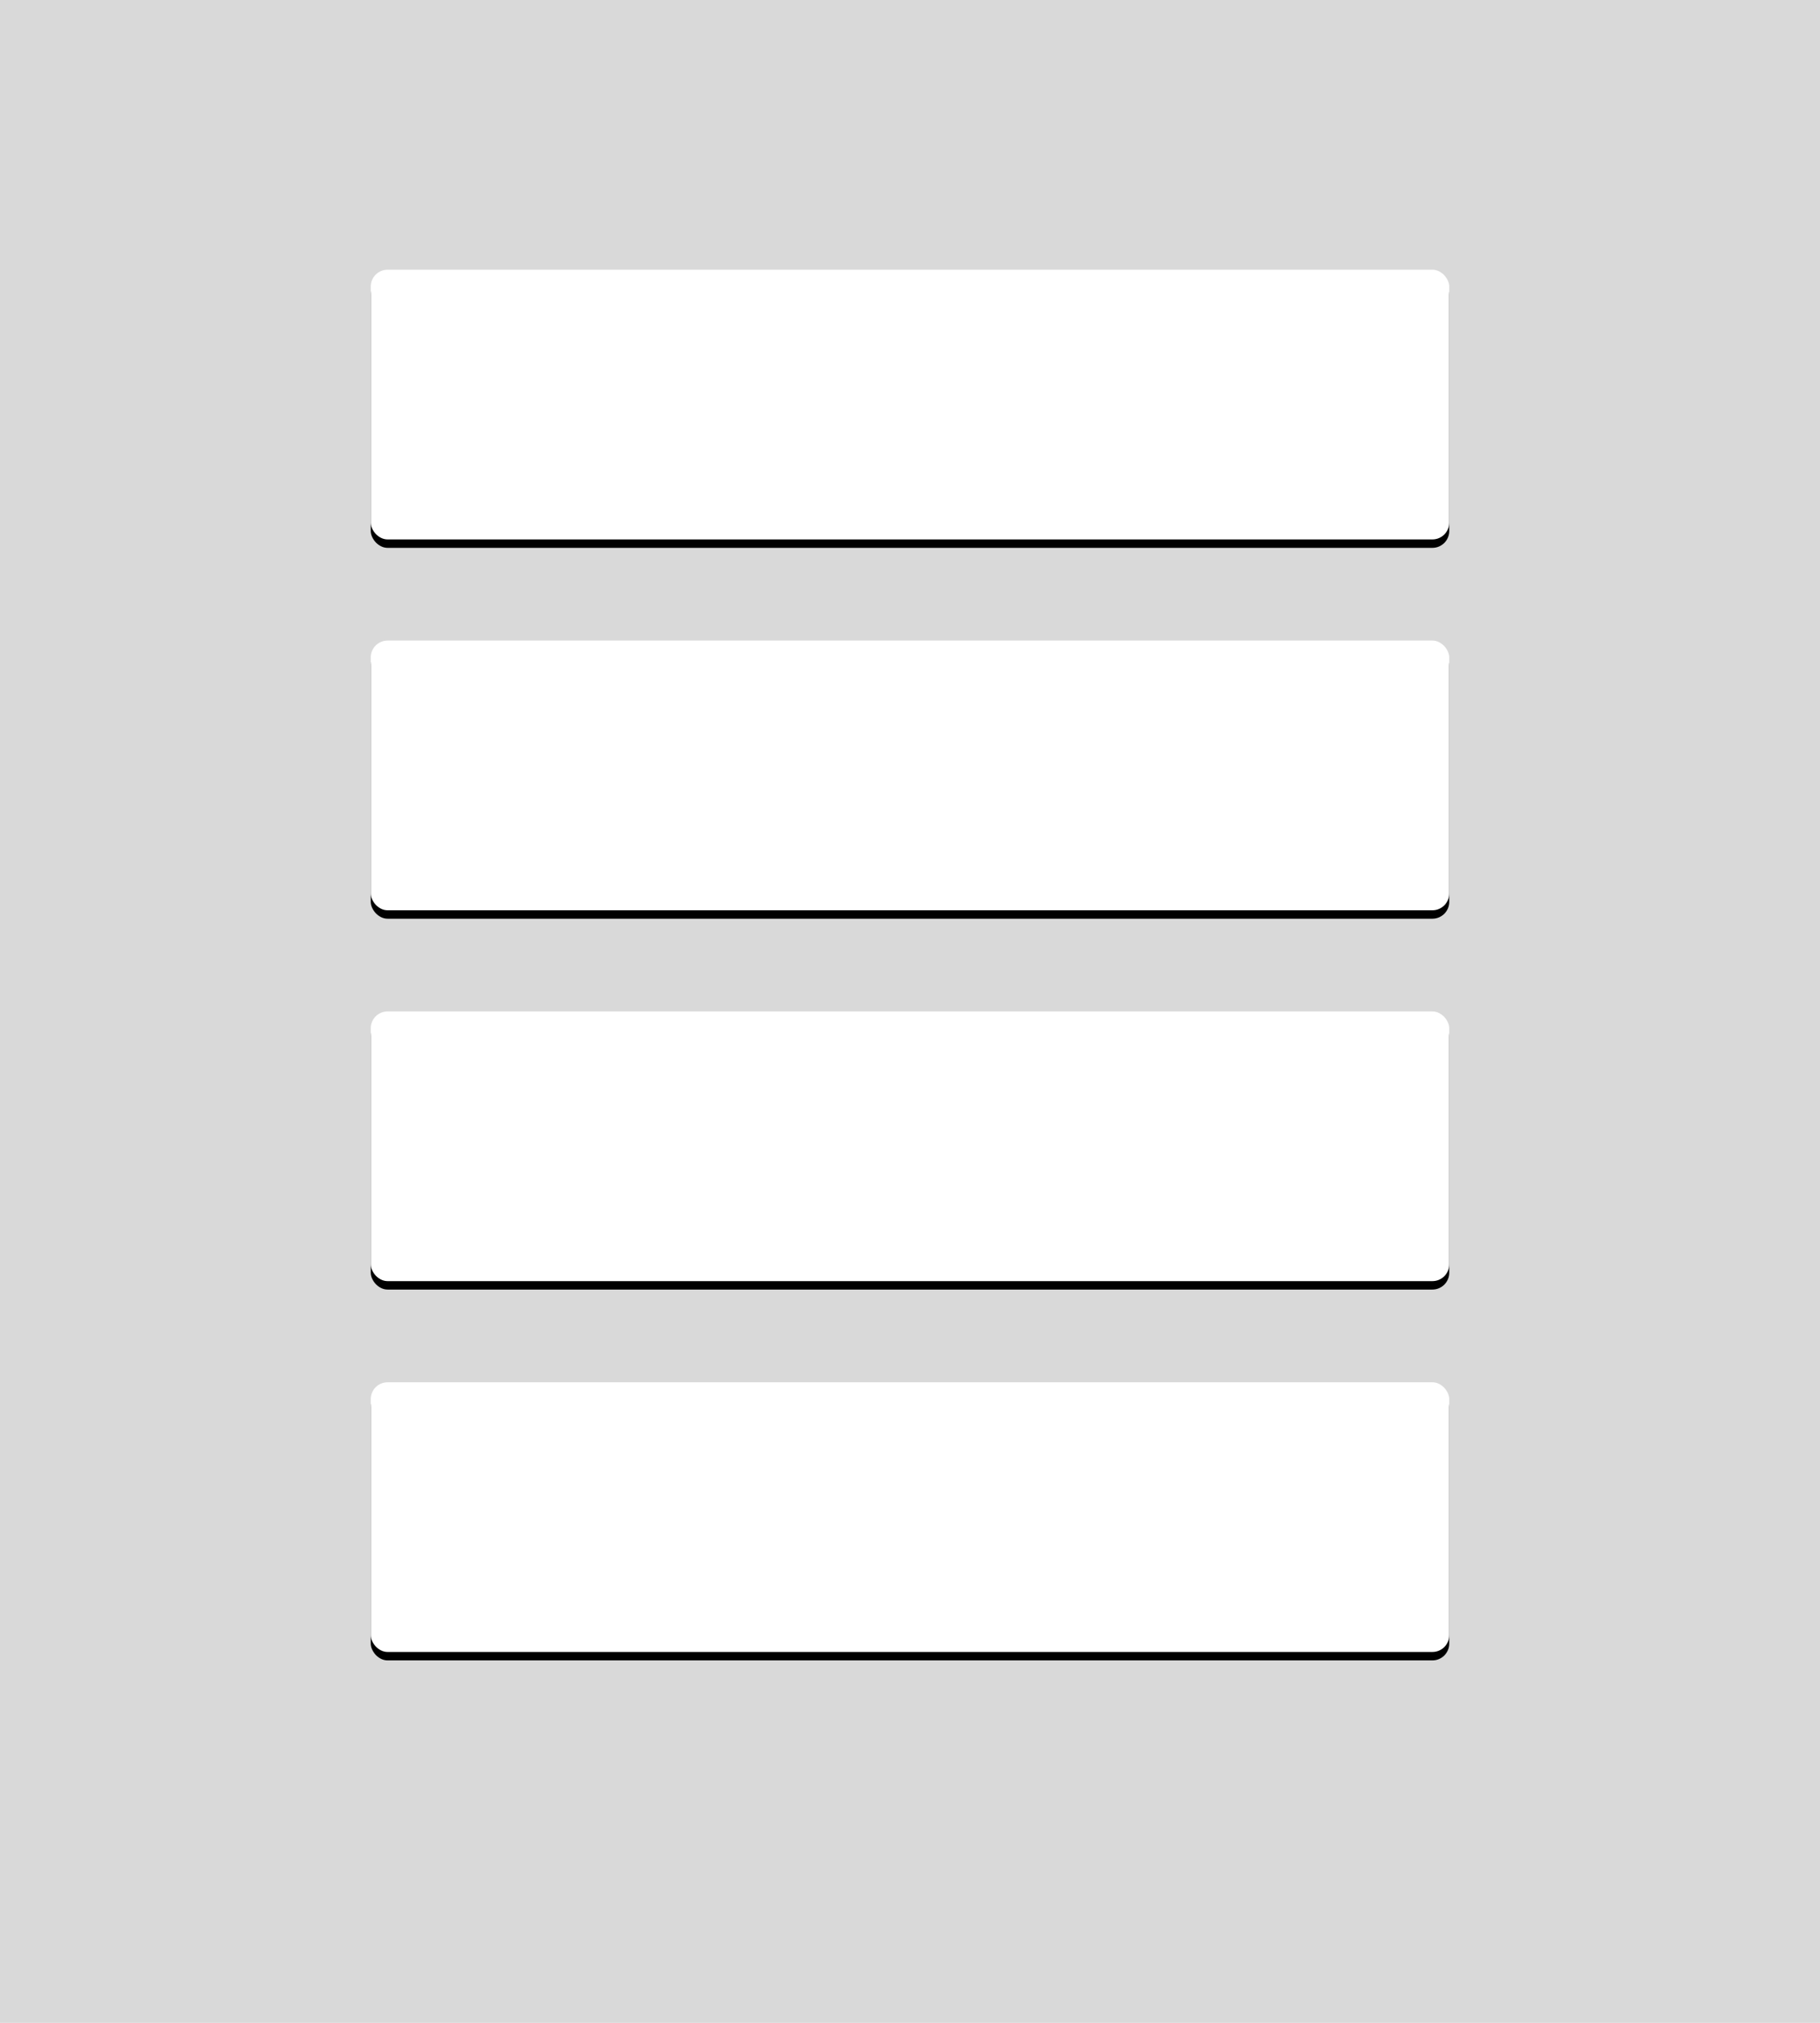 <svg xmlns="http://www.w3.org/2000/svg" xmlns:xlink="http://www.w3.org/1999/xlink" width="216" height="240" viewBox="0 0 216 240">
  <defs>
    <rect id="singlecol00-b" width="128" height="32" x="44" y="32" rx="2"/>
    <filter id="singlecol00-a" width="110.2%" height="140.6%" x="-5.1%" y="-17.2%" filterUnits="objectBoundingBox">
      <feOffset dy="1" in="SourceAlpha" result="shadowOffsetOuter1"/>
      <feGaussianBlur in="shadowOffsetOuter1" result="shadowBlurOuter1" stdDeviation="2"/>
      <feColorMatrix in="shadowBlurOuter1" values="0 0 0 0 0   0 0 0 0 0   0 0 0 0 0  0 0 0 0.1 0"/>
    </filter>
    <rect id="singlecol00-d" width="128" height="32" x="44" y="76" rx="2"/>
    <filter id="singlecol00-c" width="110.2%" height="140.6%" x="-5.1%" y="-17.2%" filterUnits="objectBoundingBox">
      <feOffset dy="1" in="SourceAlpha" result="shadowOffsetOuter1"/>
      <feGaussianBlur in="shadowOffsetOuter1" result="shadowBlurOuter1" stdDeviation="2"/>
      <feColorMatrix in="shadowBlurOuter1" values="0 0 0 0 0   0 0 0 0 0   0 0 0 0 0  0 0 0 0.1 0"/>
    </filter>
    <rect id="singlecol00-f" width="128" height="32" x="44" y="120" rx="2"/>
    <filter id="singlecol00-e" width="110.2%" height="140.6%" x="-5.1%" y="-17.2%" filterUnits="objectBoundingBox">
      <feOffset dy="1" in="SourceAlpha" result="shadowOffsetOuter1"/>
      <feGaussianBlur in="shadowOffsetOuter1" result="shadowBlurOuter1" stdDeviation="2"/>
      <feColorMatrix in="shadowBlurOuter1" values="0 0 0 0 0   0 0 0 0 0   0 0 0 0 0  0 0 0 0.1 0"/>
    </filter>
    <rect id="singlecol00-h" width="128" height="32" x="44" y="164" rx="2"/>
    <filter id="singlecol00-g" width="110.2%" height="140.6%" x="-5.1%" y="-17.2%" filterUnits="objectBoundingBox">
      <feOffset dy="1" in="SourceAlpha" result="shadowOffsetOuter1"/>
      <feGaussianBlur in="shadowOffsetOuter1" result="shadowBlurOuter1" stdDeviation="2"/>
      <feColorMatrix in="shadowBlurOuter1" values="0 0 0 0 0   0 0 0 0 0   0 0 0 0 0  0 0 0 0.1 0"/>
    </filter>
  </defs>
  <g fill="none" fill-rule="evenodd">
    <rect width="216" height="240" fill="#D9D9D9"/>
    <use fill="#000" filter="url(#singlecol00-a)" xlink:href="#singlecol00-b"/>
    <use fill="#FFF" xlink:href="#singlecol00-b"/>
    <use fill="#000" filter="url(#singlecol00-c)" xlink:href="#singlecol00-d"/>
    <use fill="#FFF" xlink:href="#singlecol00-d"/>
    <g>
      <use fill="#000" filter="url(#singlecol00-e)" xlink:href="#singlecol00-f"/>
      <use fill="#FFF" xlink:href="#singlecol00-f"/>
    </g>
    <g>
      <use fill="#000" filter="url(#singlecol00-g)" xlink:href="#singlecol00-h"/>
      <use fill="#FFF" xlink:href="#singlecol00-h"/>
    </g>
  </g>
</svg>

